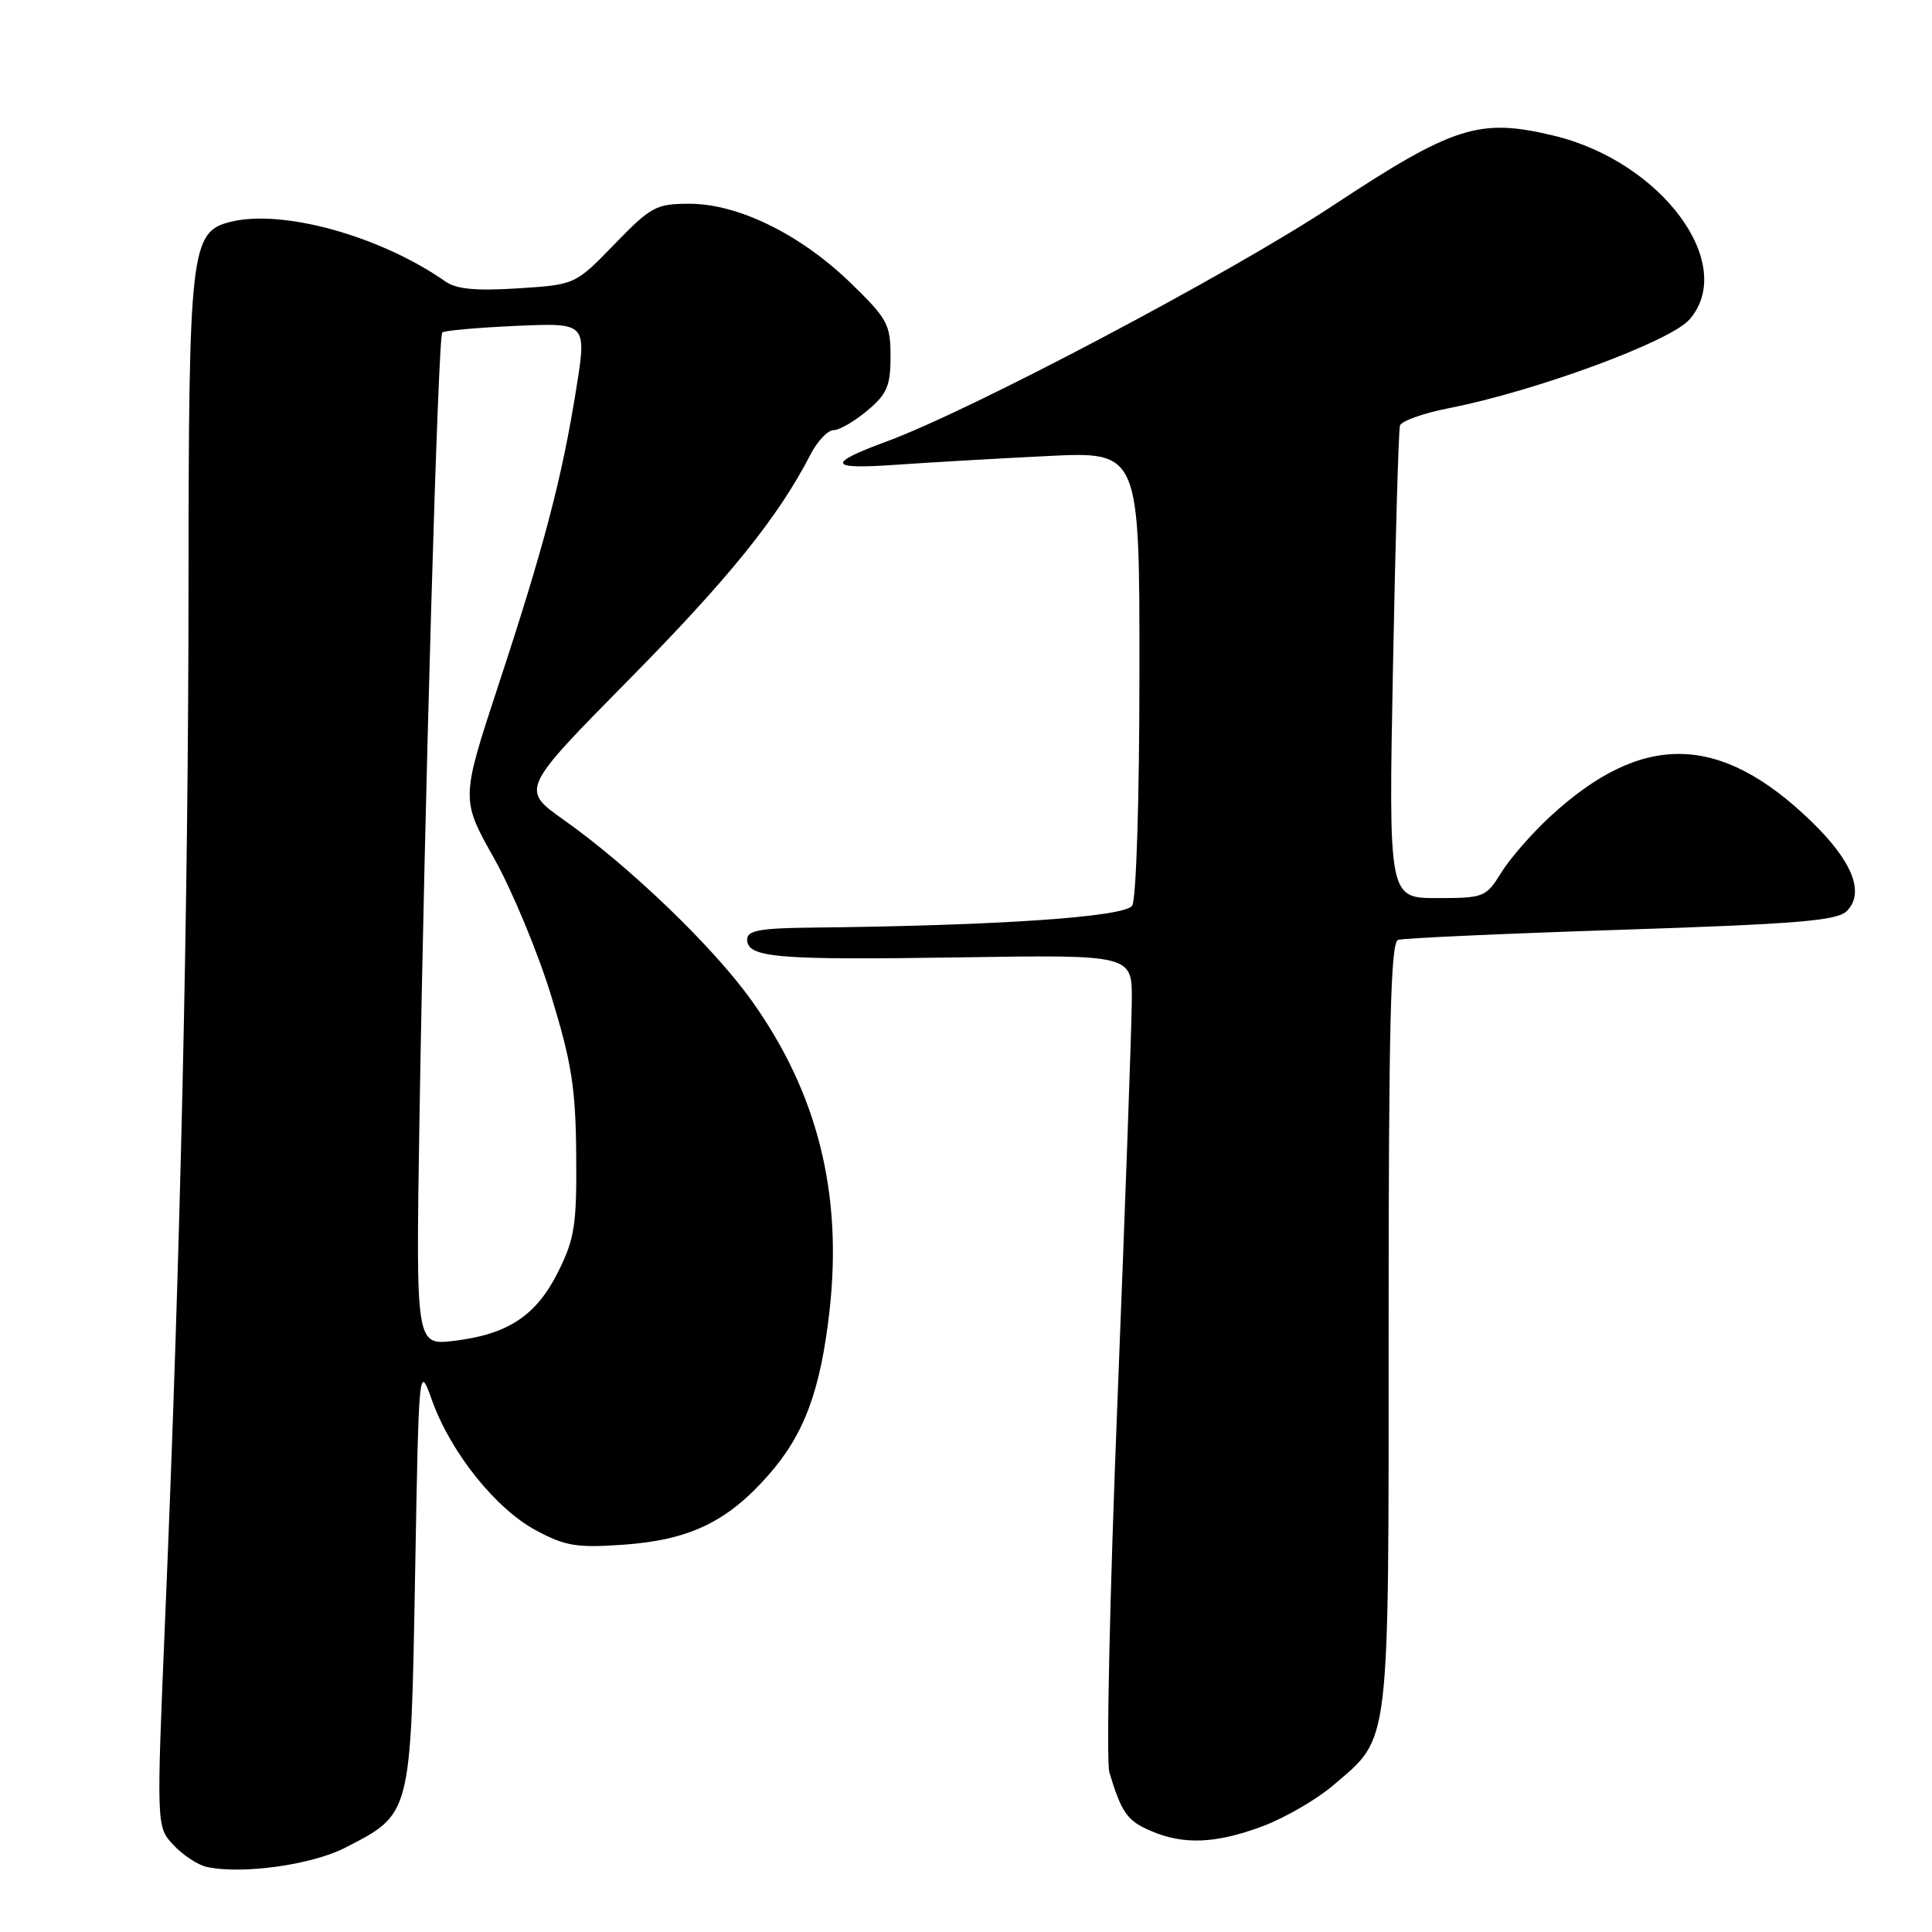 <?xml version="1.0" encoding="UTF-8" standalone="no"?>
<!DOCTYPE svg PUBLIC "-//W3C//DTD SVG 1.1//EN" "http://www.w3.org/Graphics/SVG/1.1/DTD/svg11.dtd" >
<svg xmlns="http://www.w3.org/2000/svg" xmlns:xlink="http://www.w3.org/1999/xlink" version="1.1" viewBox="0 0 256 256">
 <g >
 <path fill="currentColor"
d=" M 45.74 244.83 C 54.53 240.31 54.43 240.70 55.00 208.77 C 55.50 180.69 55.50 180.69 57.26 185.59 C 59.73 192.47 65.69 199.92 71.00 202.77 C 74.91 204.87 76.43 205.12 82.62 204.68 C 91.35 204.06 96.38 201.65 101.82 195.46 C 106.57 190.07 108.73 184.25 109.92 173.64 C 111.66 158.11 108.32 144.80 99.59 132.58 C 94.55 125.51 83.42 114.80 74.74 108.67 C 68.99 104.60 68.99 104.60 83.34 90.05 C 96.60 76.61 103.13 68.51 107.38 60.25 C 108.30 58.46 109.68 57.00 110.45 57.00 C 111.22 57.00 113.23 55.83 114.92 54.41 C 117.54 52.21 118.00 51.13 118.00 47.22 C 118.00 42.97 117.59 42.22 112.69 37.47 C 106.06 31.05 97.82 27.00 91.37 27.00 C 86.93 27.00 86.27 27.36 81.42 32.36 C 76.23 37.72 76.23 37.72 68.62 38.21 C 63.10 38.56 60.47 38.32 59.04 37.31 C 50.41 31.27 37.43 27.67 30.52 29.40 C 25.26 30.73 25.00 33.00 24.98 77.72 C 24.96 120.05 23.91 166.55 21.89 214.29 C 20.72 242.07 20.72 242.07 22.99 244.48 C 24.23 245.81 26.21 247.11 27.37 247.37 C 32.01 248.40 41.29 247.12 45.74 244.83 Z  M 167.29 241.99 C 170.24 240.89 174.48 238.43 176.70 236.53 C 184.27 230.04 184.00 232.31 184.00 175.57 C 184.00 135.94 184.27 124.85 185.25 124.54 C 185.94 124.31 199.25 123.71 214.83 123.20 C 238.20 122.43 243.43 122.00 244.71 120.72 C 247.13 118.30 245.46 114.10 239.97 108.80 C 227.89 97.13 217.60 96.95 205.41 108.19 C 202.99 110.42 200.07 113.76 198.93 115.62 C 196.90 118.89 196.63 119.00 190.41 119.00 C 183.99 119.00 183.99 119.00 184.58 88.25 C 184.90 71.34 185.32 57.00 185.50 56.40 C 185.68 55.79 188.59 54.75 191.97 54.09 C 203.51 51.82 221.31 45.26 223.86 42.34 C 230.24 35.03 220.18 21.40 205.86 17.97 C 196.01 15.60 192.60 16.69 176.48 27.33 C 162.80 36.35 128.72 54.36 117.50 58.49 C 109.50 61.44 109.75 62.21 118.50 61.60 C 122.90 61.29 132.01 60.76 138.75 60.43 C 151.00 59.82 151.00 59.82 150.98 89.16 C 150.98 105.90 150.56 119.14 150.02 120.00 C 149.08 121.50 132.33 122.65 107.75 122.91 C 100.73 122.98 99.00 123.29 99.00 124.48 C 99.00 126.90 102.85 127.23 126.99 126.86 C 150.00 126.50 150.00 126.50 149.97 132.50 C 149.96 135.80 149.10 159.59 148.08 185.36 C 147.05 211.14 146.56 233.41 147.00 234.86 C 148.59 240.15 149.36 241.25 152.40 242.57 C 156.78 244.48 161.09 244.31 167.29 241.99 Z  M 55.58 148.38 C 56.26 106.08 58.04 44.62 58.60 44.06 C 58.86 43.80 63.28 43.41 68.42 43.18 C 77.76 42.77 77.76 42.77 76.34 51.61 C 74.46 63.40 72.06 72.50 66.07 90.70 C 61.07 105.90 61.07 105.90 65.45 113.70 C 67.86 117.99 71.28 126.22 73.05 132.00 C 75.75 140.82 76.28 144.18 76.35 153.01 C 76.43 162.29 76.15 164.11 73.97 168.50 C 71.08 174.32 67.31 176.82 60.14 177.67 C 55.10 178.27 55.10 178.27 55.58 148.38 Z "/>
</g>
</svg>
